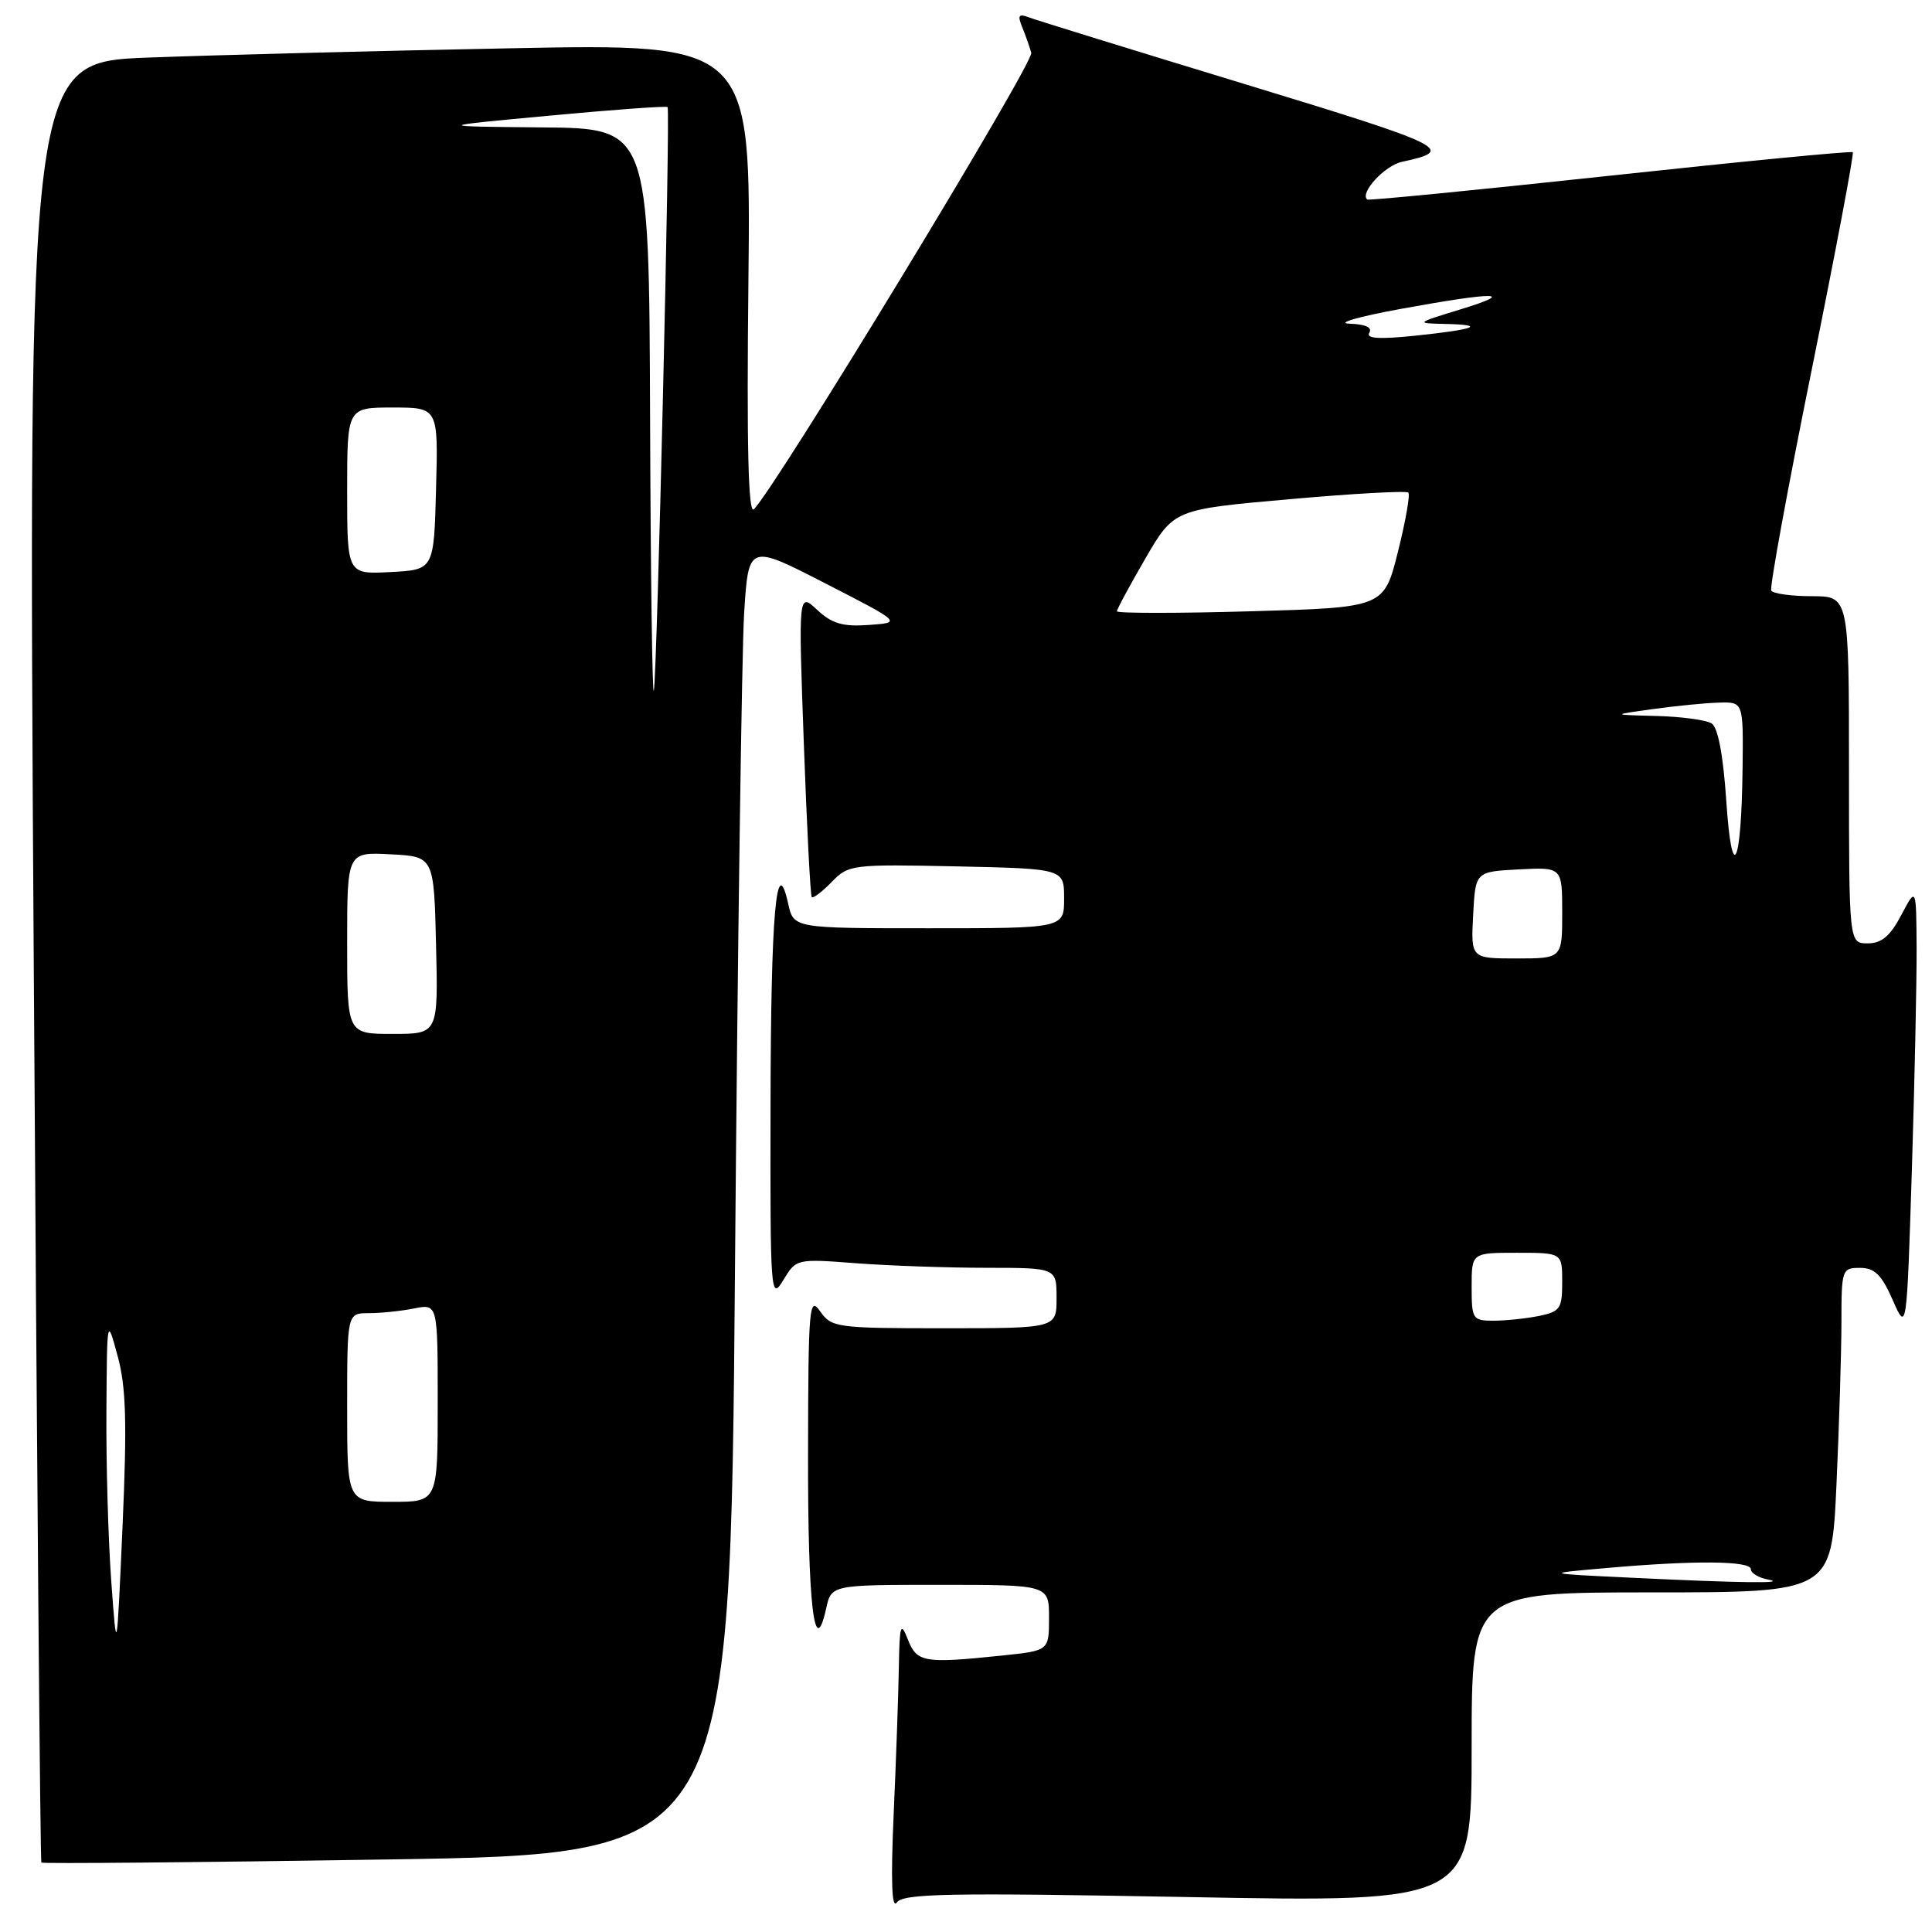 <?xml version="1.0" encoding="UTF-8" standalone="no"?>
<!DOCTYPE svg PUBLIC "-//W3C//DTD SVG 1.1//EN" "http://www.w3.org/Graphics/SVG/1.1/DTD/svg11.dtd" >
<svg xmlns="http://www.w3.org/2000/svg" xmlns:xlink="http://www.w3.org/1999/xlink" version="1.1" viewBox="0 0 256 256">
 <g >
 <path fill="currentColor"
d=" M 157.41 251.37 C 195.00 252.07 195.00 252.07 195.00 231.53 C 195.00 211.00 195.00 211.00 218.84 211.00 C 242.69 211.00 242.69 211.00 243.34 196.75 C 243.70 188.91 243.99 179.24 244.00 175.25 C 244.00 168.21 244.07 168.00 246.46 168.00 C 248.40 168.00 249.32 168.91 250.79 172.25 C 252.65 176.50 252.65 176.50 253.33 155.09 C 253.70 143.31 253.98 130.04 253.96 125.59 C 253.91 117.50 253.91 117.50 251.93 121.25 C 250.46 124.04 249.32 125.00 247.48 125.00 C 245.00 125.00 245.00 125.00 245.00 102.00 C 245.00 79.00 245.00 79.00 240.06 79.00 C 237.34 79.00 234.93 78.66 234.70 78.25 C 234.47 77.84 236.88 64.68 240.06 49.00 C 243.23 33.33 245.69 20.35 245.50 20.17 C 245.32 19.99 230.85 21.39 213.34 23.28 C 195.83 25.17 181.35 26.59 181.17 26.44 C 180.12 25.58 183.48 21.93 185.78 21.44 C 192.96 19.90 191.86 19.35 165.06 11.18 C 150.15 6.64 137.21 2.64 136.30 2.29 C 134.99 1.78 134.81 2.04 135.44 3.58 C 135.87 4.63 136.42 6.17 136.65 7.00 C 137.01 8.31 102.71 64.75 99.89 67.48 C 99.15 68.20 98.93 59.17 99.17 37.14 C 99.50 5.77 99.50 5.77 67.50 6.40 C 49.90 6.74 28.35 7.30 19.62 7.63 C 3.73 8.24 3.73 8.24 4.47 127.37 C 4.88 192.89 5.33 246.63 5.48 246.80 C 5.63 246.96 26.23 246.78 51.26 246.39 C 96.76 245.69 96.76 245.69 97.39 168.09 C 97.74 125.42 98.29 86.35 98.60 81.29 C 99.18 72.07 99.18 72.07 109.34 77.29 C 119.50 82.50 119.50 82.50 115.13 82.81 C 111.68 83.06 110.24 82.64 108.28 80.81 C 105.79 78.50 105.79 78.50 106.51 98.50 C 106.91 109.50 107.38 118.66 107.56 118.87 C 107.75 119.07 108.93 118.17 110.20 116.87 C 112.44 114.56 112.89 114.51 126.75 114.80 C 141.00 115.11 141.00 115.11 141.00 119.05 C 141.00 123.00 141.00 123.00 123.08 123.00 C 105.16 123.00 105.16 123.00 104.44 119.75 C 102.87 112.67 102.14 120.98 102.10 146.50 C 102.05 171.54 102.12 172.39 103.78 169.64 C 105.50 166.79 105.51 166.78 113.50 167.39 C 117.90 167.72 125.66 167.99 130.75 167.99 C 140.00 168.00 140.00 168.00 140.00 172.00 C 140.00 176.00 140.00 176.00 125.12 176.00 C 110.82 176.00 110.18 175.91 108.67 173.75 C 107.23 171.67 107.10 173.12 107.07 192.50 C 107.03 212.65 107.91 220.22 109.47 213.13 C 110.16 210.00 110.16 210.00 124.58 210.00 C 139.00 210.00 139.00 210.00 139.00 214.36 C 139.00 218.72 139.00 218.72 132.85 219.36 C 122.42 220.45 121.50 220.29 120.30 217.25 C 119.34 214.81 119.20 215.24 119.10 221.00 C 119.04 224.57 118.73 233.35 118.41 240.50 C 118.03 249.21 118.16 253.03 118.83 252.09 C 119.66 250.90 125.61 250.78 157.41 251.37 Z  M 14.74 209.50 C 14.34 204.00 14.05 193.88 14.10 187.00 C 14.18 174.50 14.18 174.50 15.59 179.69 C 16.71 183.80 16.84 188.50 16.24 202.19 C 15.47 219.50 15.47 219.50 14.74 209.50 Z  M 216.00 209.05 C 204.50 208.50 204.50 208.50 213.00 207.76 C 224.57 206.74 232.00 206.81 232.00 207.93 C 232.00 208.44 233.01 209.06 234.25 209.29 C 237.09 209.84 230.74 209.76 216.00 209.05 Z  M 46.00 186.50 C 46.00 174.00 46.00 174.00 48.87 174.00 C 50.46 174.00 53.16 173.72 54.87 173.38 C 58.00 172.75 58.00 172.75 58.00 185.88 C 58.00 199.00 58.00 199.00 52.00 199.00 C 46.00 199.00 46.00 199.00 46.00 186.50 Z  M 195.00 170.50 C 195.00 166.00 195.00 166.00 201.00 166.00 C 207.00 166.00 207.00 166.00 207.00 169.88 C 207.00 173.41 206.73 173.80 203.88 174.38 C 202.16 174.72 199.46 175.00 197.88 175.00 C 195.13 175.00 195.00 174.79 195.00 170.50 Z  M 46.00 124.95 C 46.00 112.90 46.00 112.90 51.75 113.20 C 57.50 113.50 57.50 113.50 57.78 125.25 C 58.06 137.00 58.06 137.00 52.03 137.00 C 46.00 137.00 46.00 137.00 46.00 124.95 Z  M 195.20 121.25 C 195.50 115.50 195.50 115.50 201.25 115.20 C 207.00 114.90 207.00 114.90 207.00 120.95 C 207.00 127.00 207.00 127.00 200.95 127.00 C 194.90 127.00 194.90 127.00 195.20 121.25 Z  M 228.74 106.09 C 228.33 100.04 227.64 96.39 226.80 95.86 C 226.09 95.40 222.80 94.96 219.50 94.87 C 213.50 94.72 213.50 94.72 219.00 93.96 C 222.03 93.54 225.96 93.15 227.75 93.10 C 231.00 93.00 231.00 93.00 230.90 101.75 C 230.75 114.87 229.49 117.39 228.74 106.09 Z  M 86.14 55.25 C 86.00 17.00 86.00 17.00 71.75 16.88 C 57.50 16.75 57.50 16.75 72.86 15.32 C 81.30 14.53 88.33 14.02 88.46 14.19 C 88.83 14.65 87.08 89.16 86.64 91.50 C 86.44 92.60 86.21 76.29 86.14 55.25 Z  M 148.00 81.00 C 148.00 80.72 149.70 77.57 151.77 74.00 C 155.55 67.50 155.55 67.50 170.84 66.15 C 179.25 65.40 186.34 65.01 186.61 65.27 C 186.87 65.54 186.25 69.07 185.23 73.13 C 183.38 80.50 183.38 80.50 165.69 81.00 C 155.96 81.28 148.00 81.27 148.00 81.00 Z  M 46.00 65.05 C 46.00 54.00 46.00 54.00 52.03 54.00 C 58.07 54.00 58.07 54.00 57.78 64.75 C 57.50 75.50 57.50 75.50 51.75 75.80 C 46.00 76.10 46.00 76.10 46.00 65.05 Z  M 181.44 44.09 C 181.87 43.39 180.93 42.96 178.81 42.89 C 176.99 42.83 180.00 41.96 185.50 40.95 C 198.19 38.63 201.17 38.65 193.50 41.00 C 187.58 42.81 187.55 42.84 191.42 42.92 C 197.04 43.04 195.56 43.64 187.63 44.47 C 182.77 44.98 180.96 44.87 181.44 44.09 Z "/>
</g>
</svg>